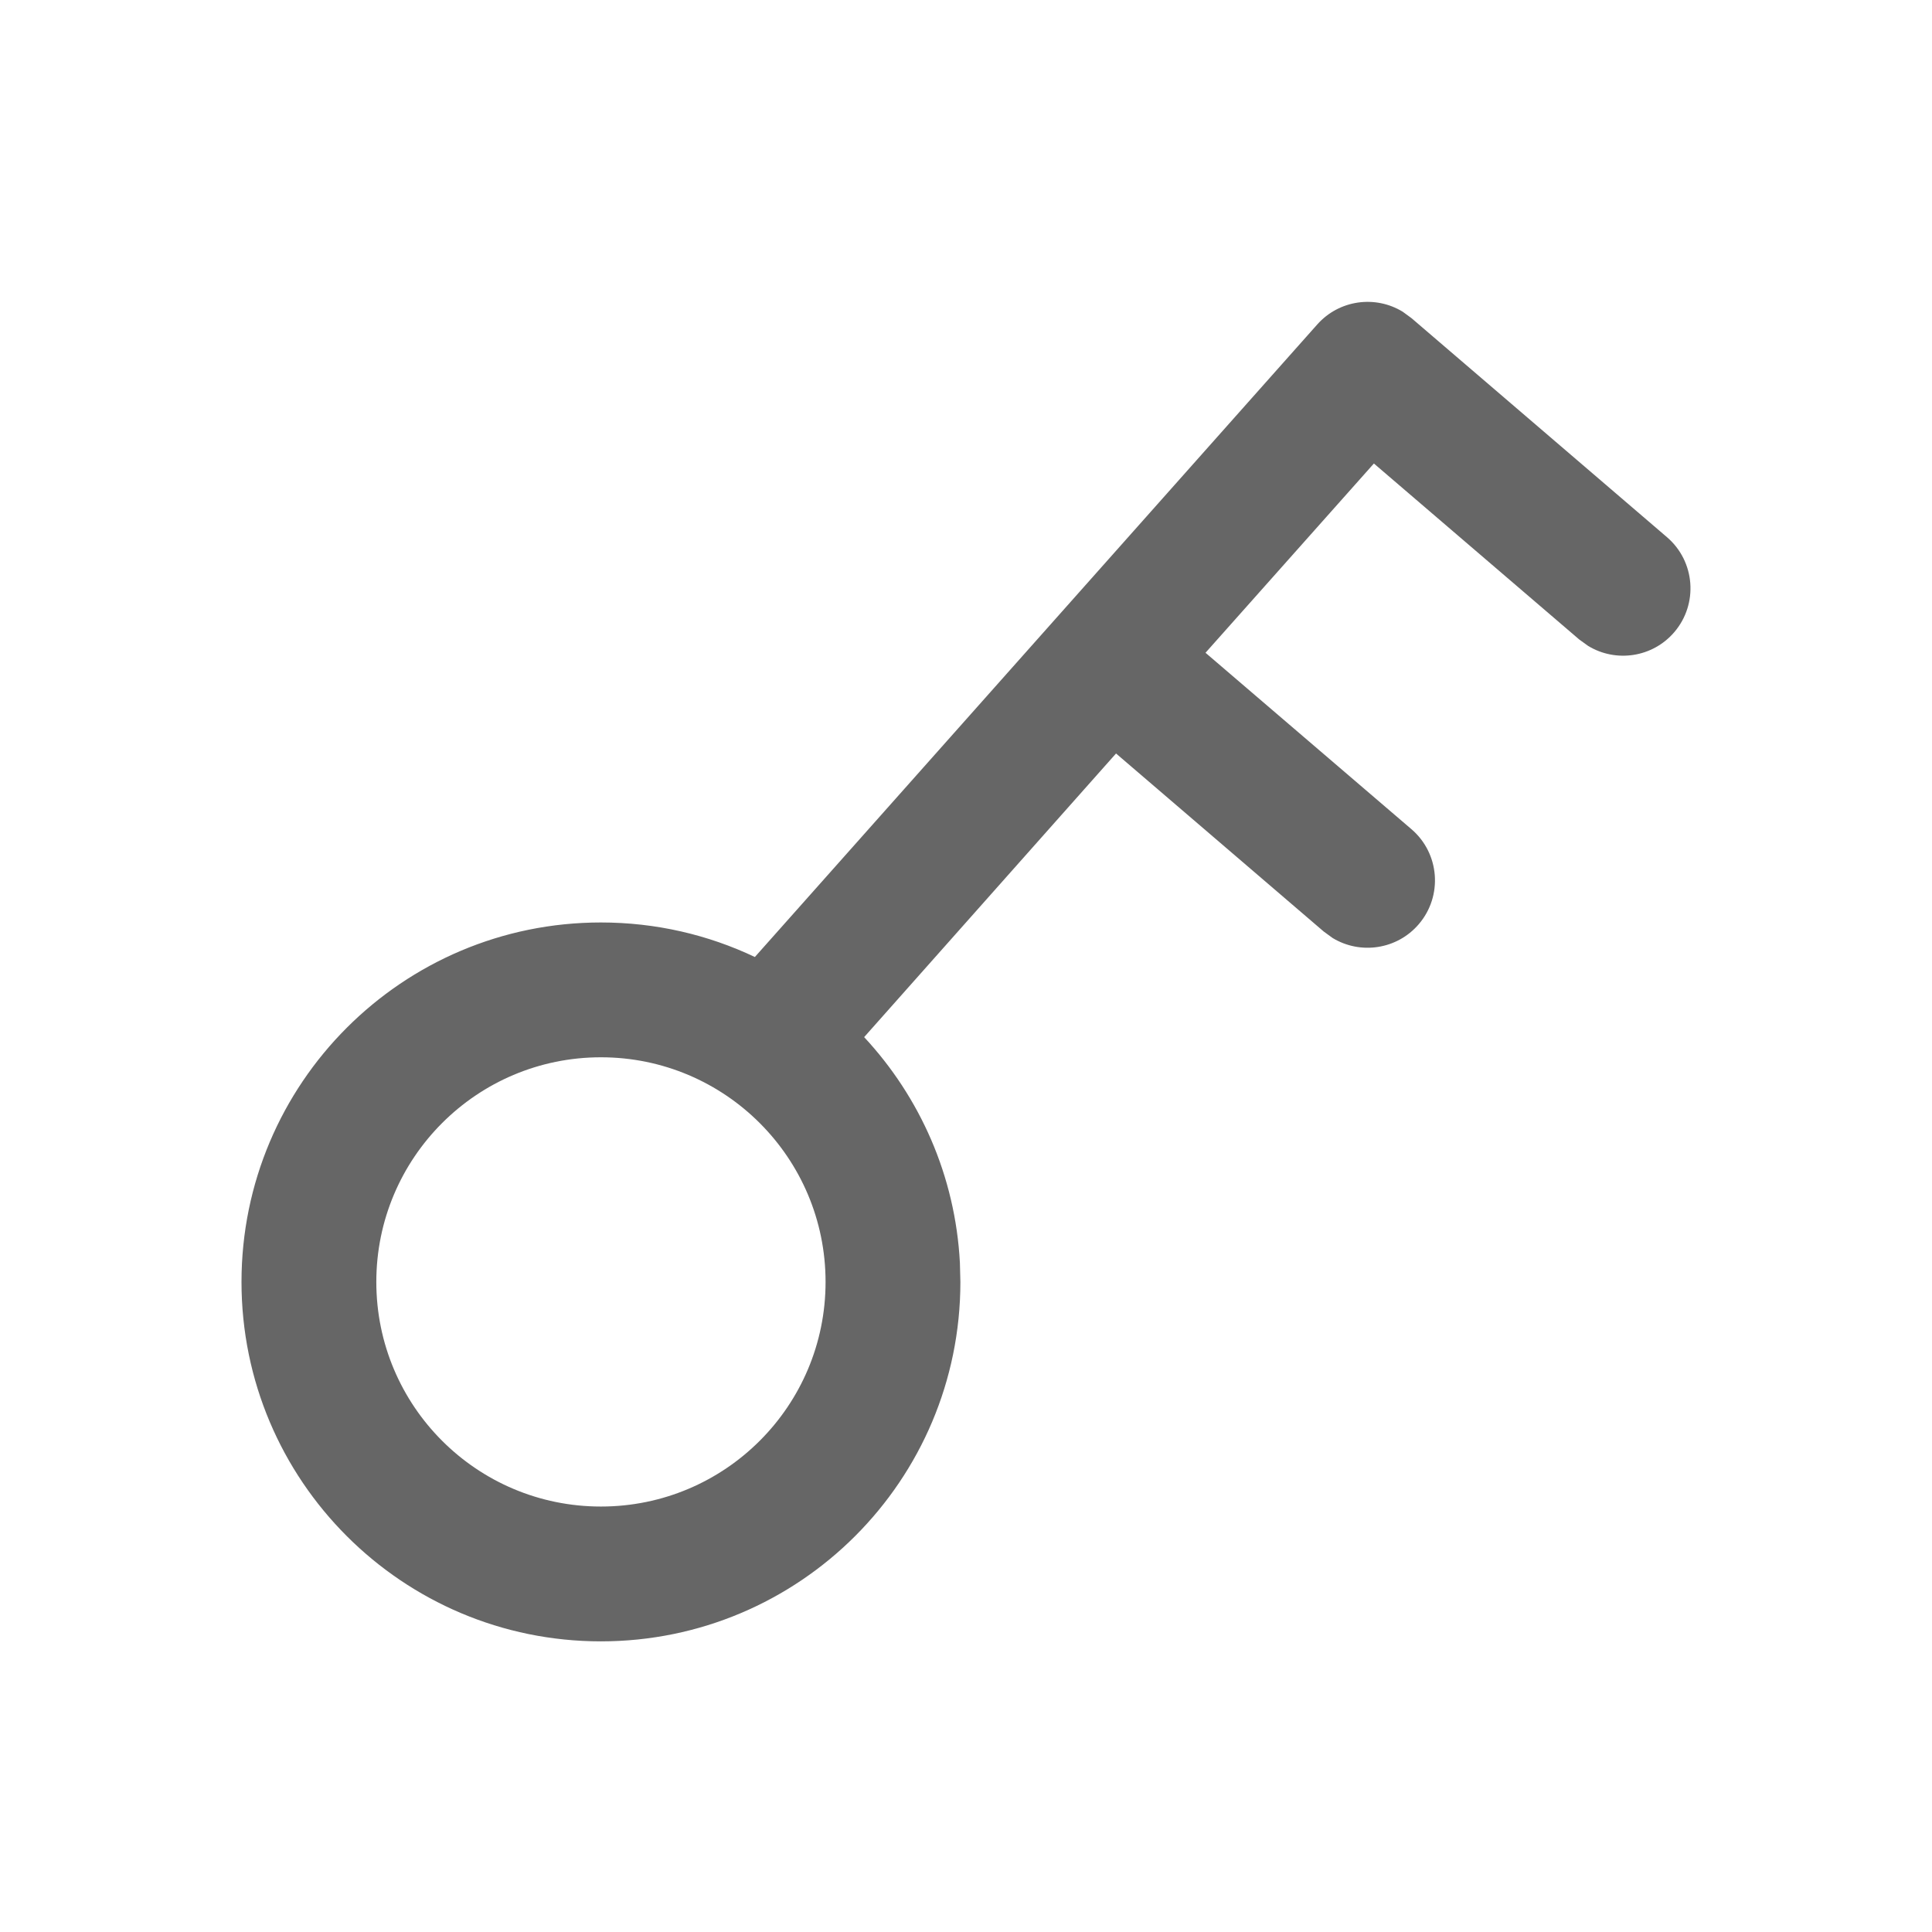 <!--?xml version="1.0" encoding="UTF-8"?-->
<svg width="32px" height="32px" viewBox="0 0 32 32" version="1.1" xmlns="http://www.w3.org/2000/svg" xmlns:xlink="http://www.w3.org/1999/xlink">
    <title>1359-业务对象可扩展定义工具</title>
    <g id="1359-业务对象可扩展定义工具" stroke="none" stroke-width="1" fill="none" fill-rule="evenodd">
        <g id="编组" transform="translate(4, 5)" fill="#000000" fill-rule="nonzero">
            <path d="M19.233,0.163 L19.378,0.269 L23.61,3.897 C24.078,4.298 24.132,5.003 23.731,5.471 C23.37,5.892 22.763,5.978 22.304,5.698 L22.157,5.592 L18.756,2.677 L15.967,5.812 L19.378,8.734 C19.846,9.135 19.9,9.84 19.499,10.308 C19.138,10.729 18.531,10.815 18.072,10.536 L17.925,10.429 L14.485,7.48 L10.313,12.178 C11.235,13.169 11.823,14.475 11.899,15.916 L11.907,16.233 C11.907,19.521 9.242,22.186 5.953,22.186 C2.665,22.186 0,19.521 0,16.233 C0,12.945 2.665,10.279 5.953,10.279 C6.866,10.279 7.73,10.484 8.503,10.851 L17.817,0.375 C18.181,-0.035 18.78,-0.114 19.233,0.163 Z M5.953,12.512 C3.898,12.512 2.233,14.178 2.233,16.233 C2.233,18.288 3.898,19.953 5.953,19.953 C8.008,19.953 9.674,18.288 9.674,16.233 C9.674,14.178 8.008,12.512 5.953,12.512 Z" id="形状" fill="#666666"></path>
        </g>
    </g>
</svg>